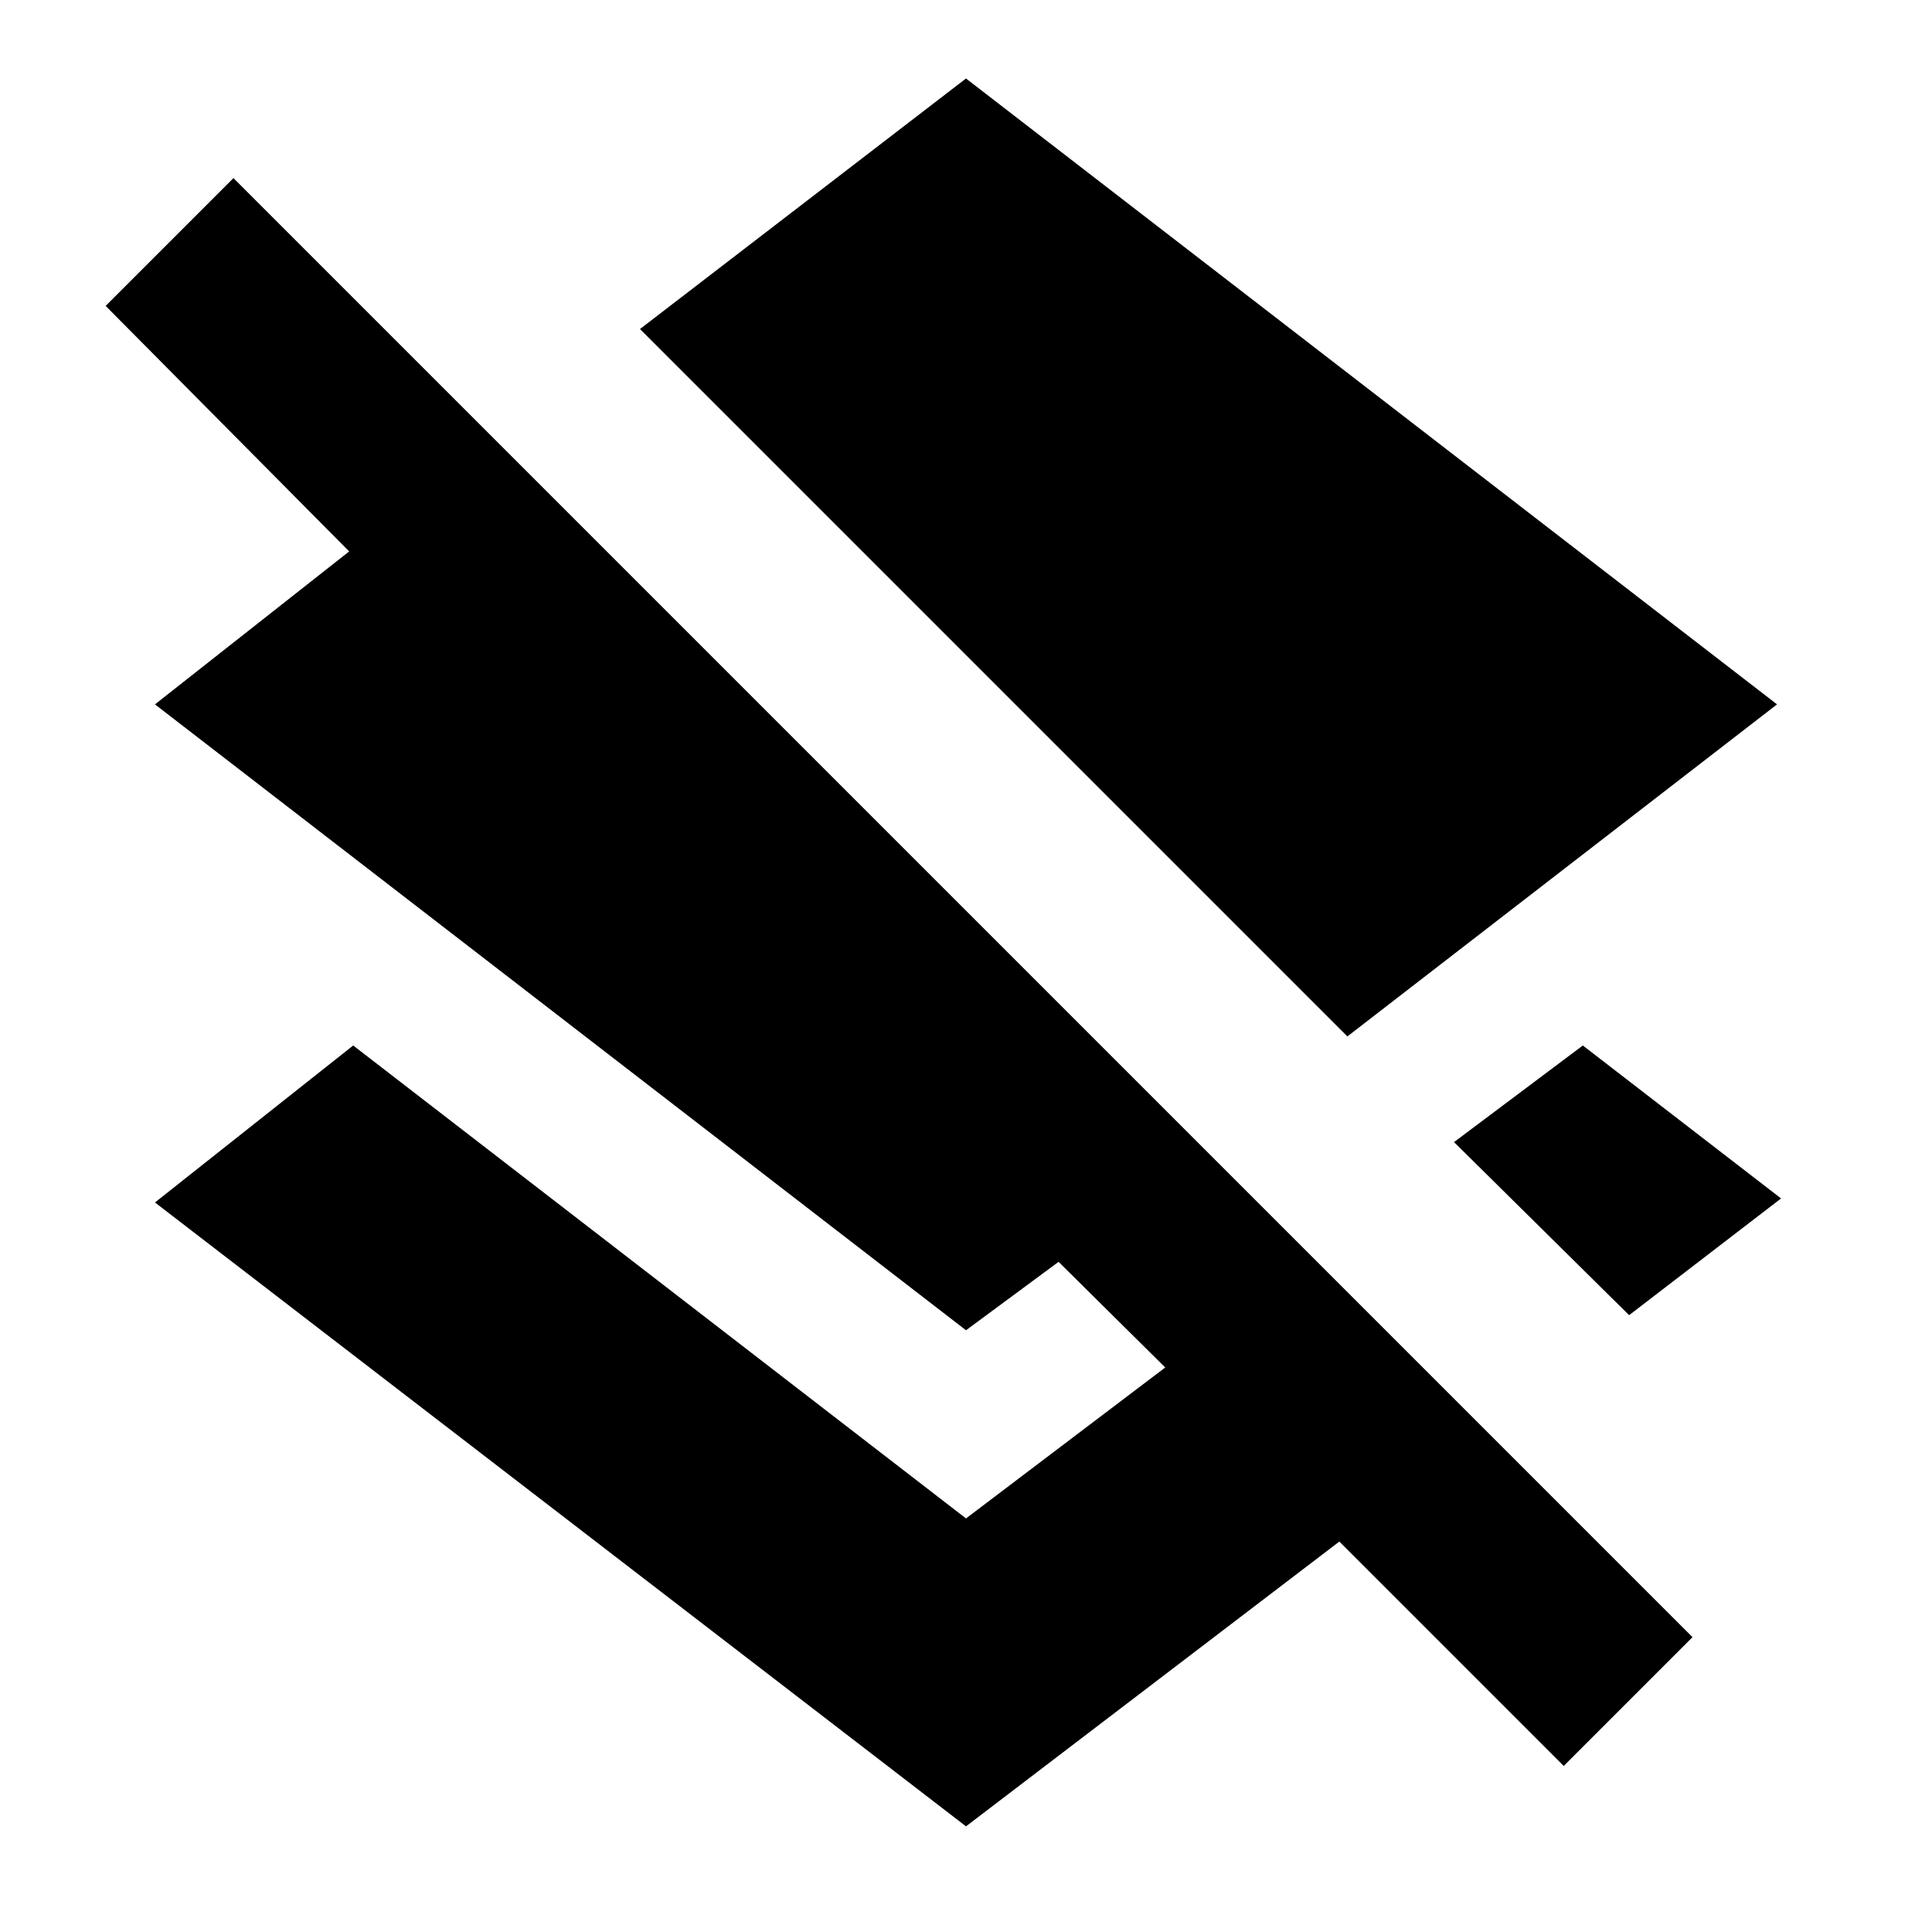<svg xmlns="http://www.w3.org/2000/svg" height="24" viewBox="0 -960 960 960" width="24"><path d="M669.5-445 318-796.5 480-921l403 311-213.5 165Zm140 138.5-87-86 64-48 98.5 76-75.5 58ZM777-82.5 665.5-194 480-52.5l-403-310 98.5-78 304.5 235 99-75-53-52.5-46 34L77-610l96.5-76-121-122 63.5-63.5 725 725-64 64Z"/></svg>